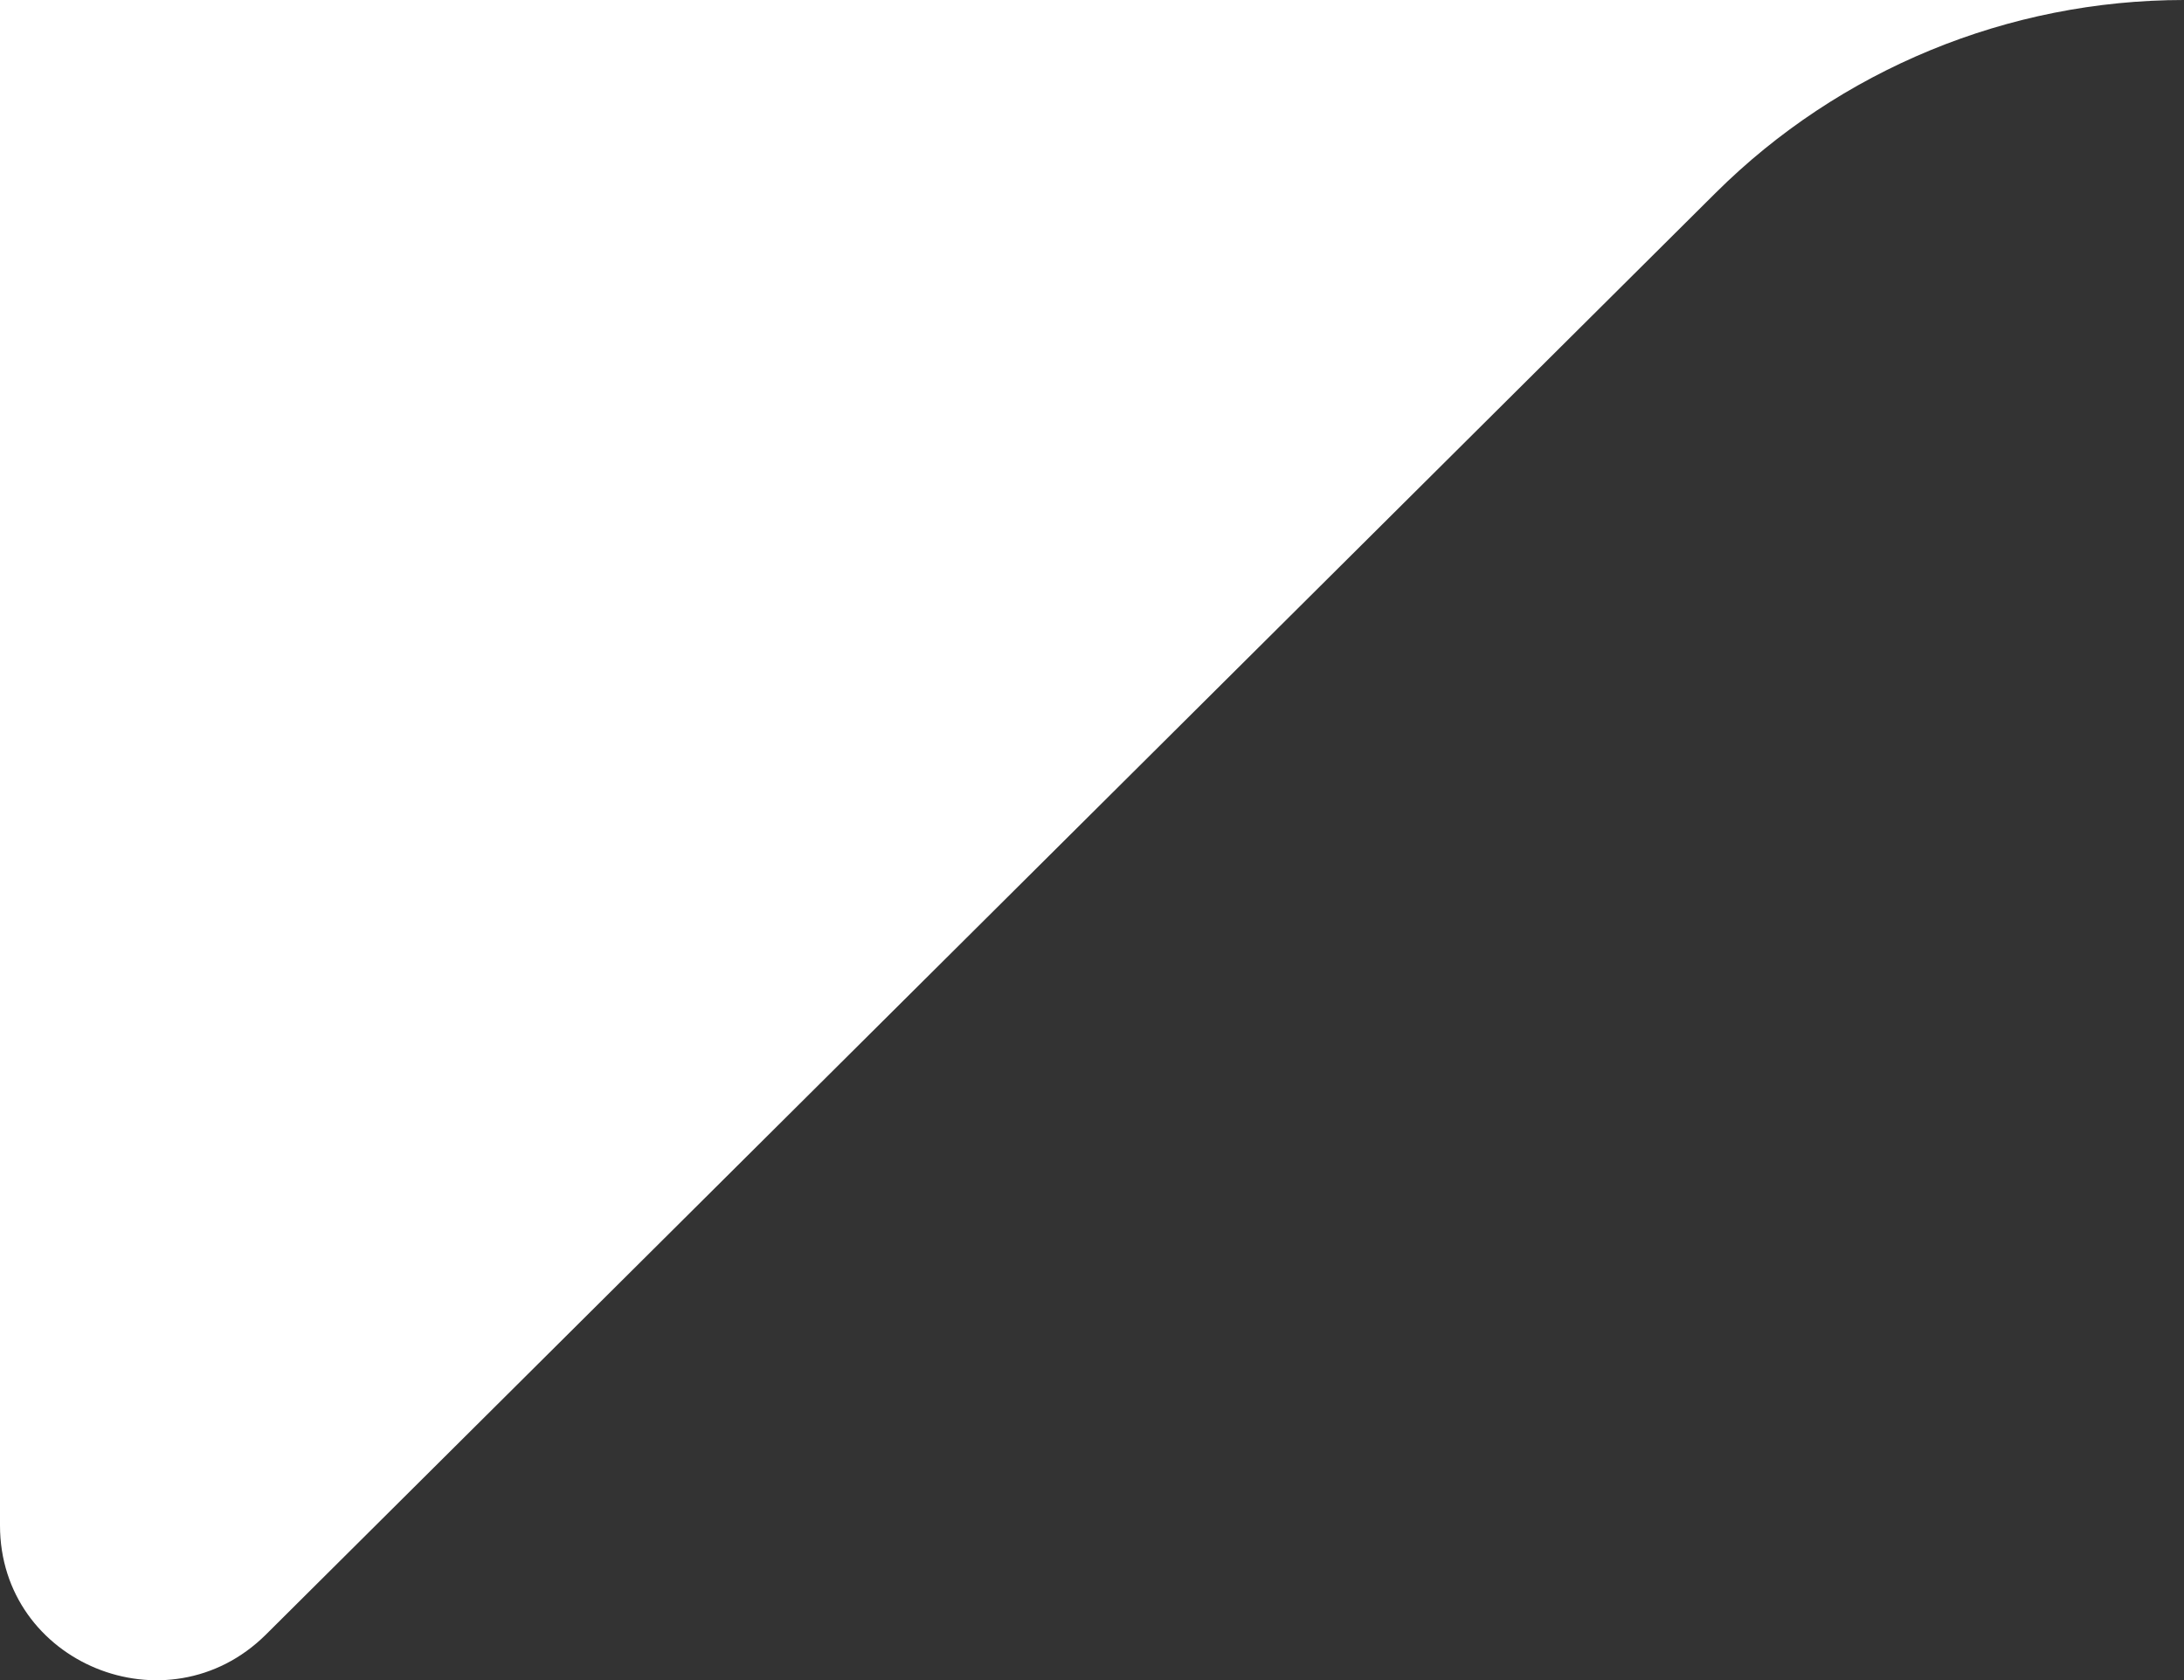 <svg width="65" height="50" viewBox="0 0 65 50" fill="none" xmlns="http://www.w3.org/2000/svg">
<rect x="0" y="0" width="65" height="50" fill="#333333" stroke="none"/>
<g clip-path="url(#clip0_906_743)">
<path d="M0 0V45.396C0 49.503 4.986 51.54 7.907 48.653L51.058 5.743C54.753 2.069 59.772 0 65 0H0Z" fill="white"/>
</g>
<defs>
<clipPath id="clip0_906_743">
<rect width="65" height="50" fill="white"/>
</clipPath>
</defs>
</svg>
